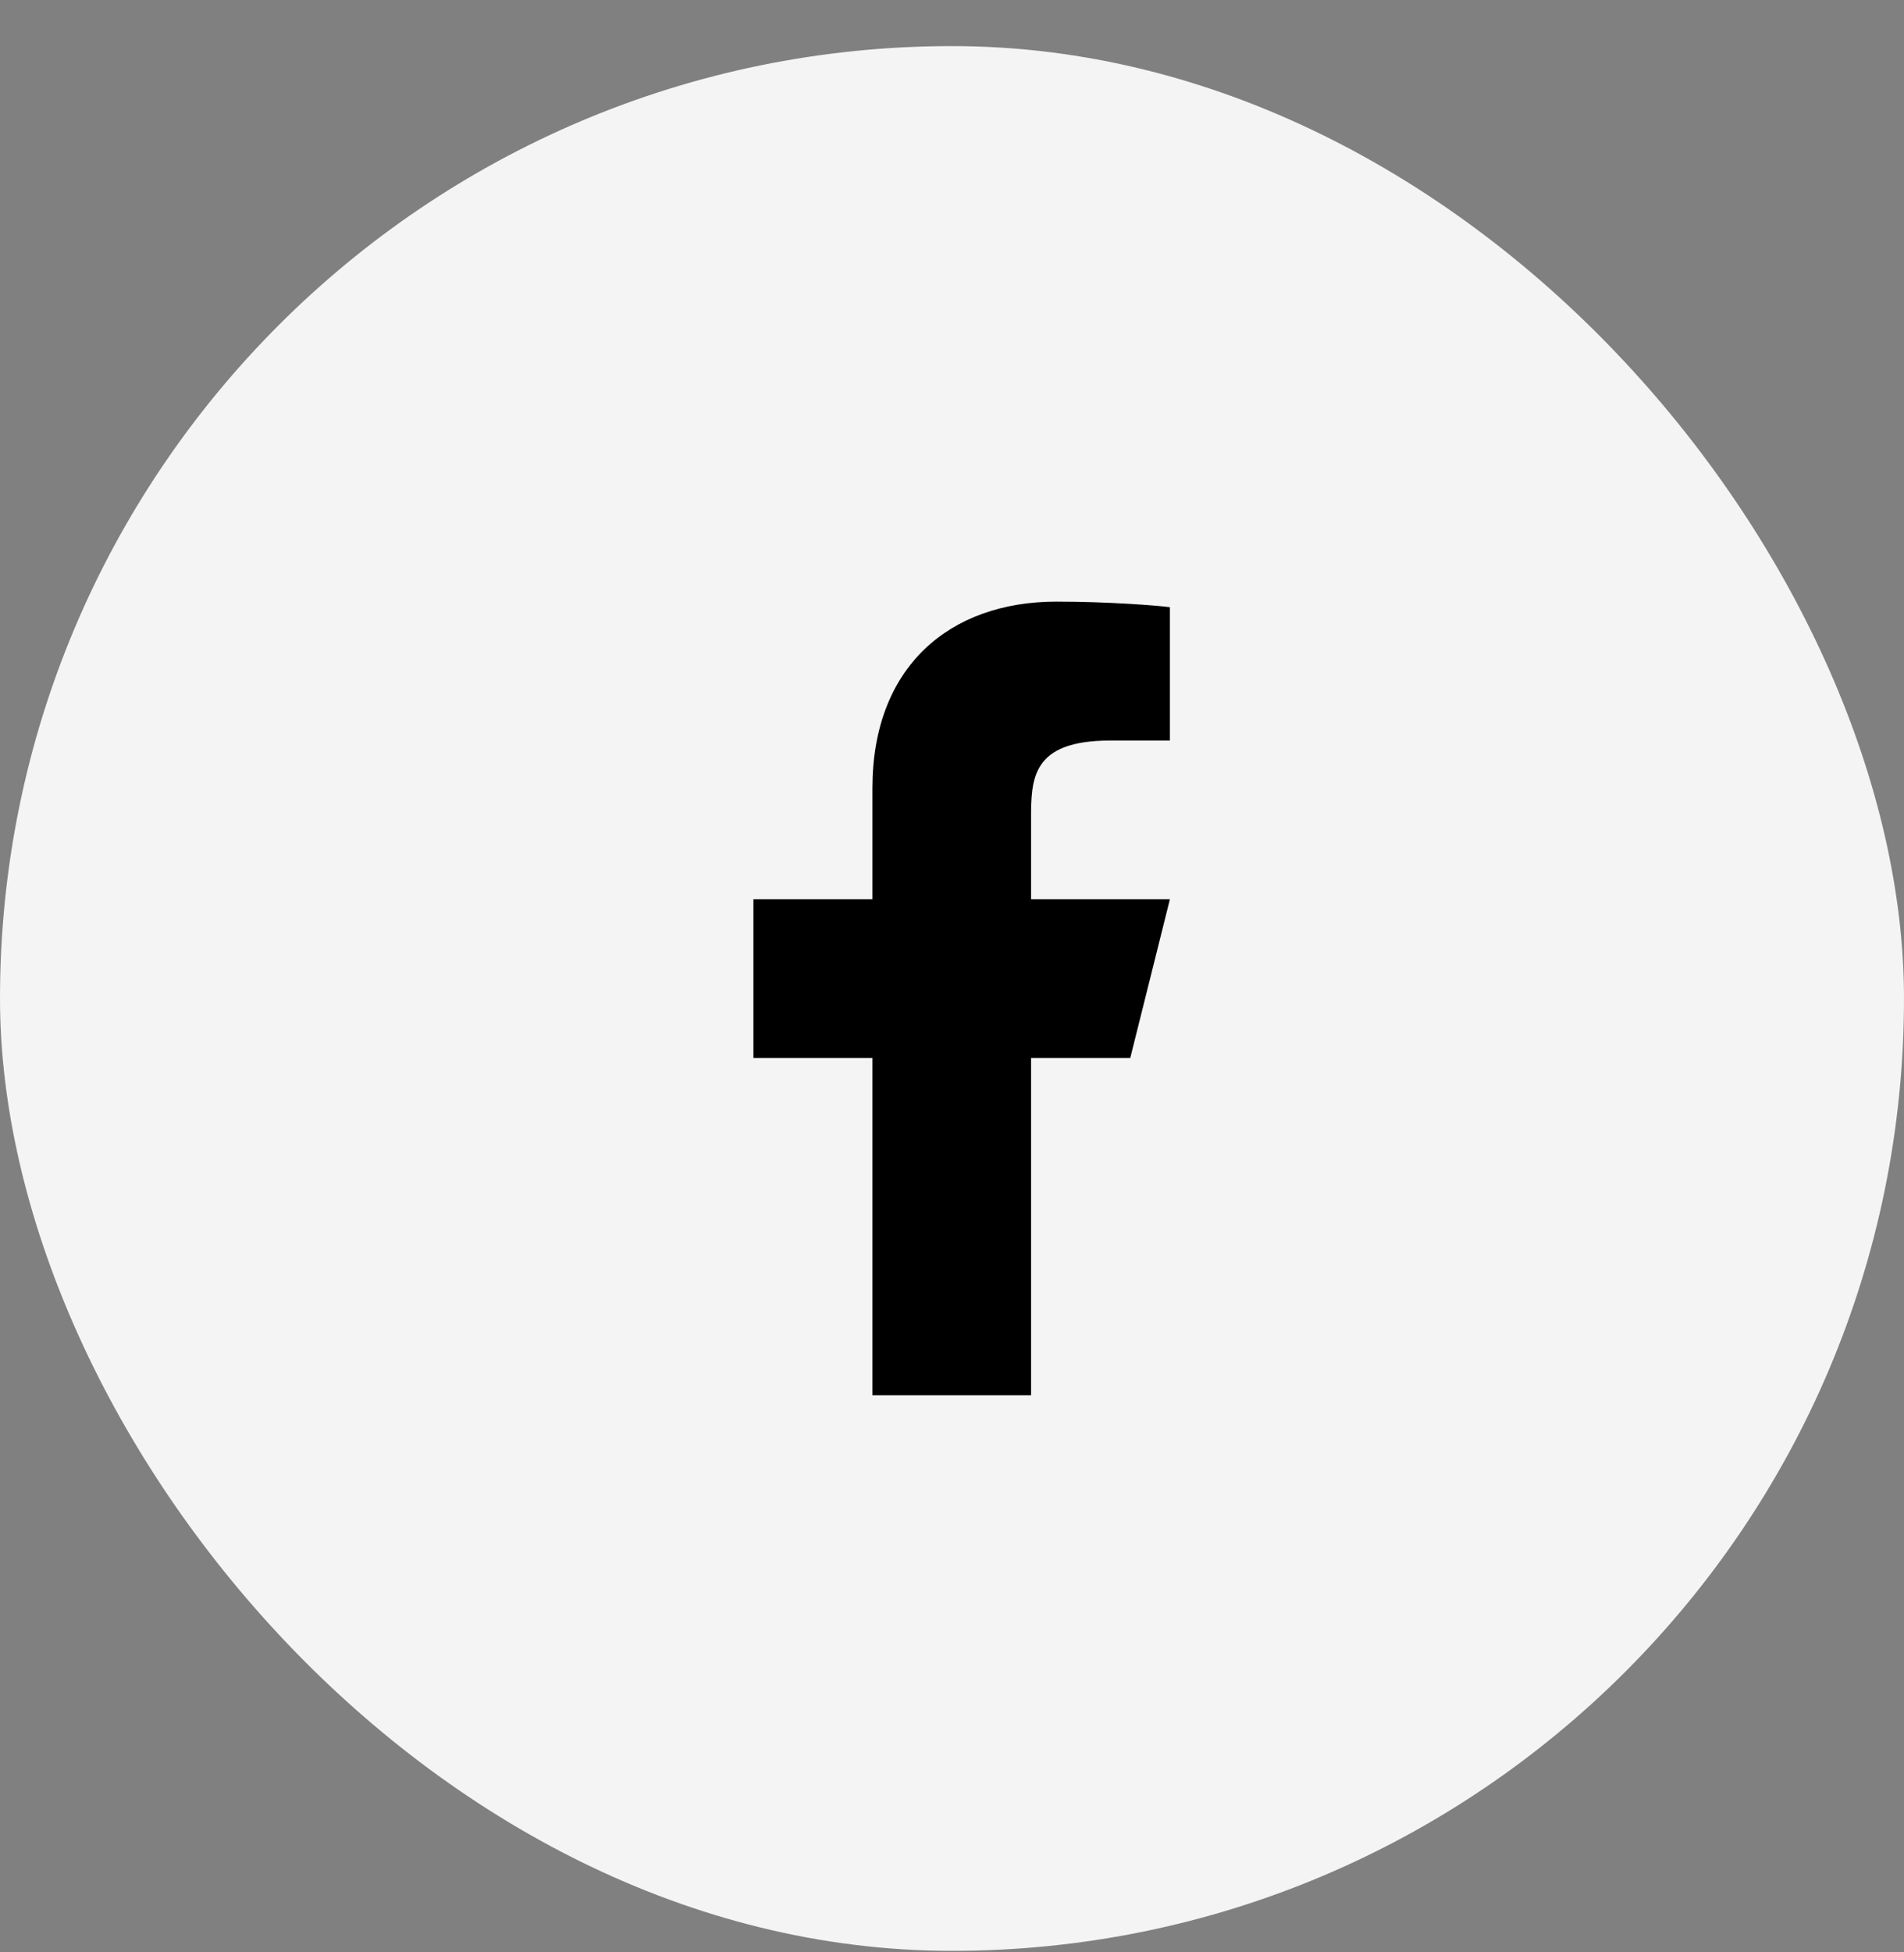 <svg width="40" height="41" viewBox="0 0 40 41" fill="none" xmlns="http://www.w3.org/2000/svg">
<rect x="0" y="0" width="40" height="41" fill="#808080" stroke="none"/>
<rect y="0.968" width="40" height="40" rx="20" fill="#F4F4F4"/>
<g clip-path="url(#clip0_880_3909)">
<g clip-path="url(#clip1_880_3909)">
<path d="M21.661 22.218H23.745L24.578 18.884H21.661V17.218C21.661 16.359 21.661 15.551 23.328 15.551H24.578V12.751C24.306 12.715 23.281 12.634 22.197 12.634C19.935 12.634 18.328 14.015 18.328 16.551V18.884H15.828V22.218H18.328V29.301H21.661V22.218Z" fill="black"/>
</g>
</g>
<defs>
<clipPath id="clip0_880_3909">
<rect width="20" height="20" fill="white" transform="translate(10 10.968)"/>
</clipPath>
<clipPath id="clip1_880_3909">
<rect width="20" height="20" fill="white" transform="translate(10 10.968)"/>
</clipPath>
</defs>
</svg>
